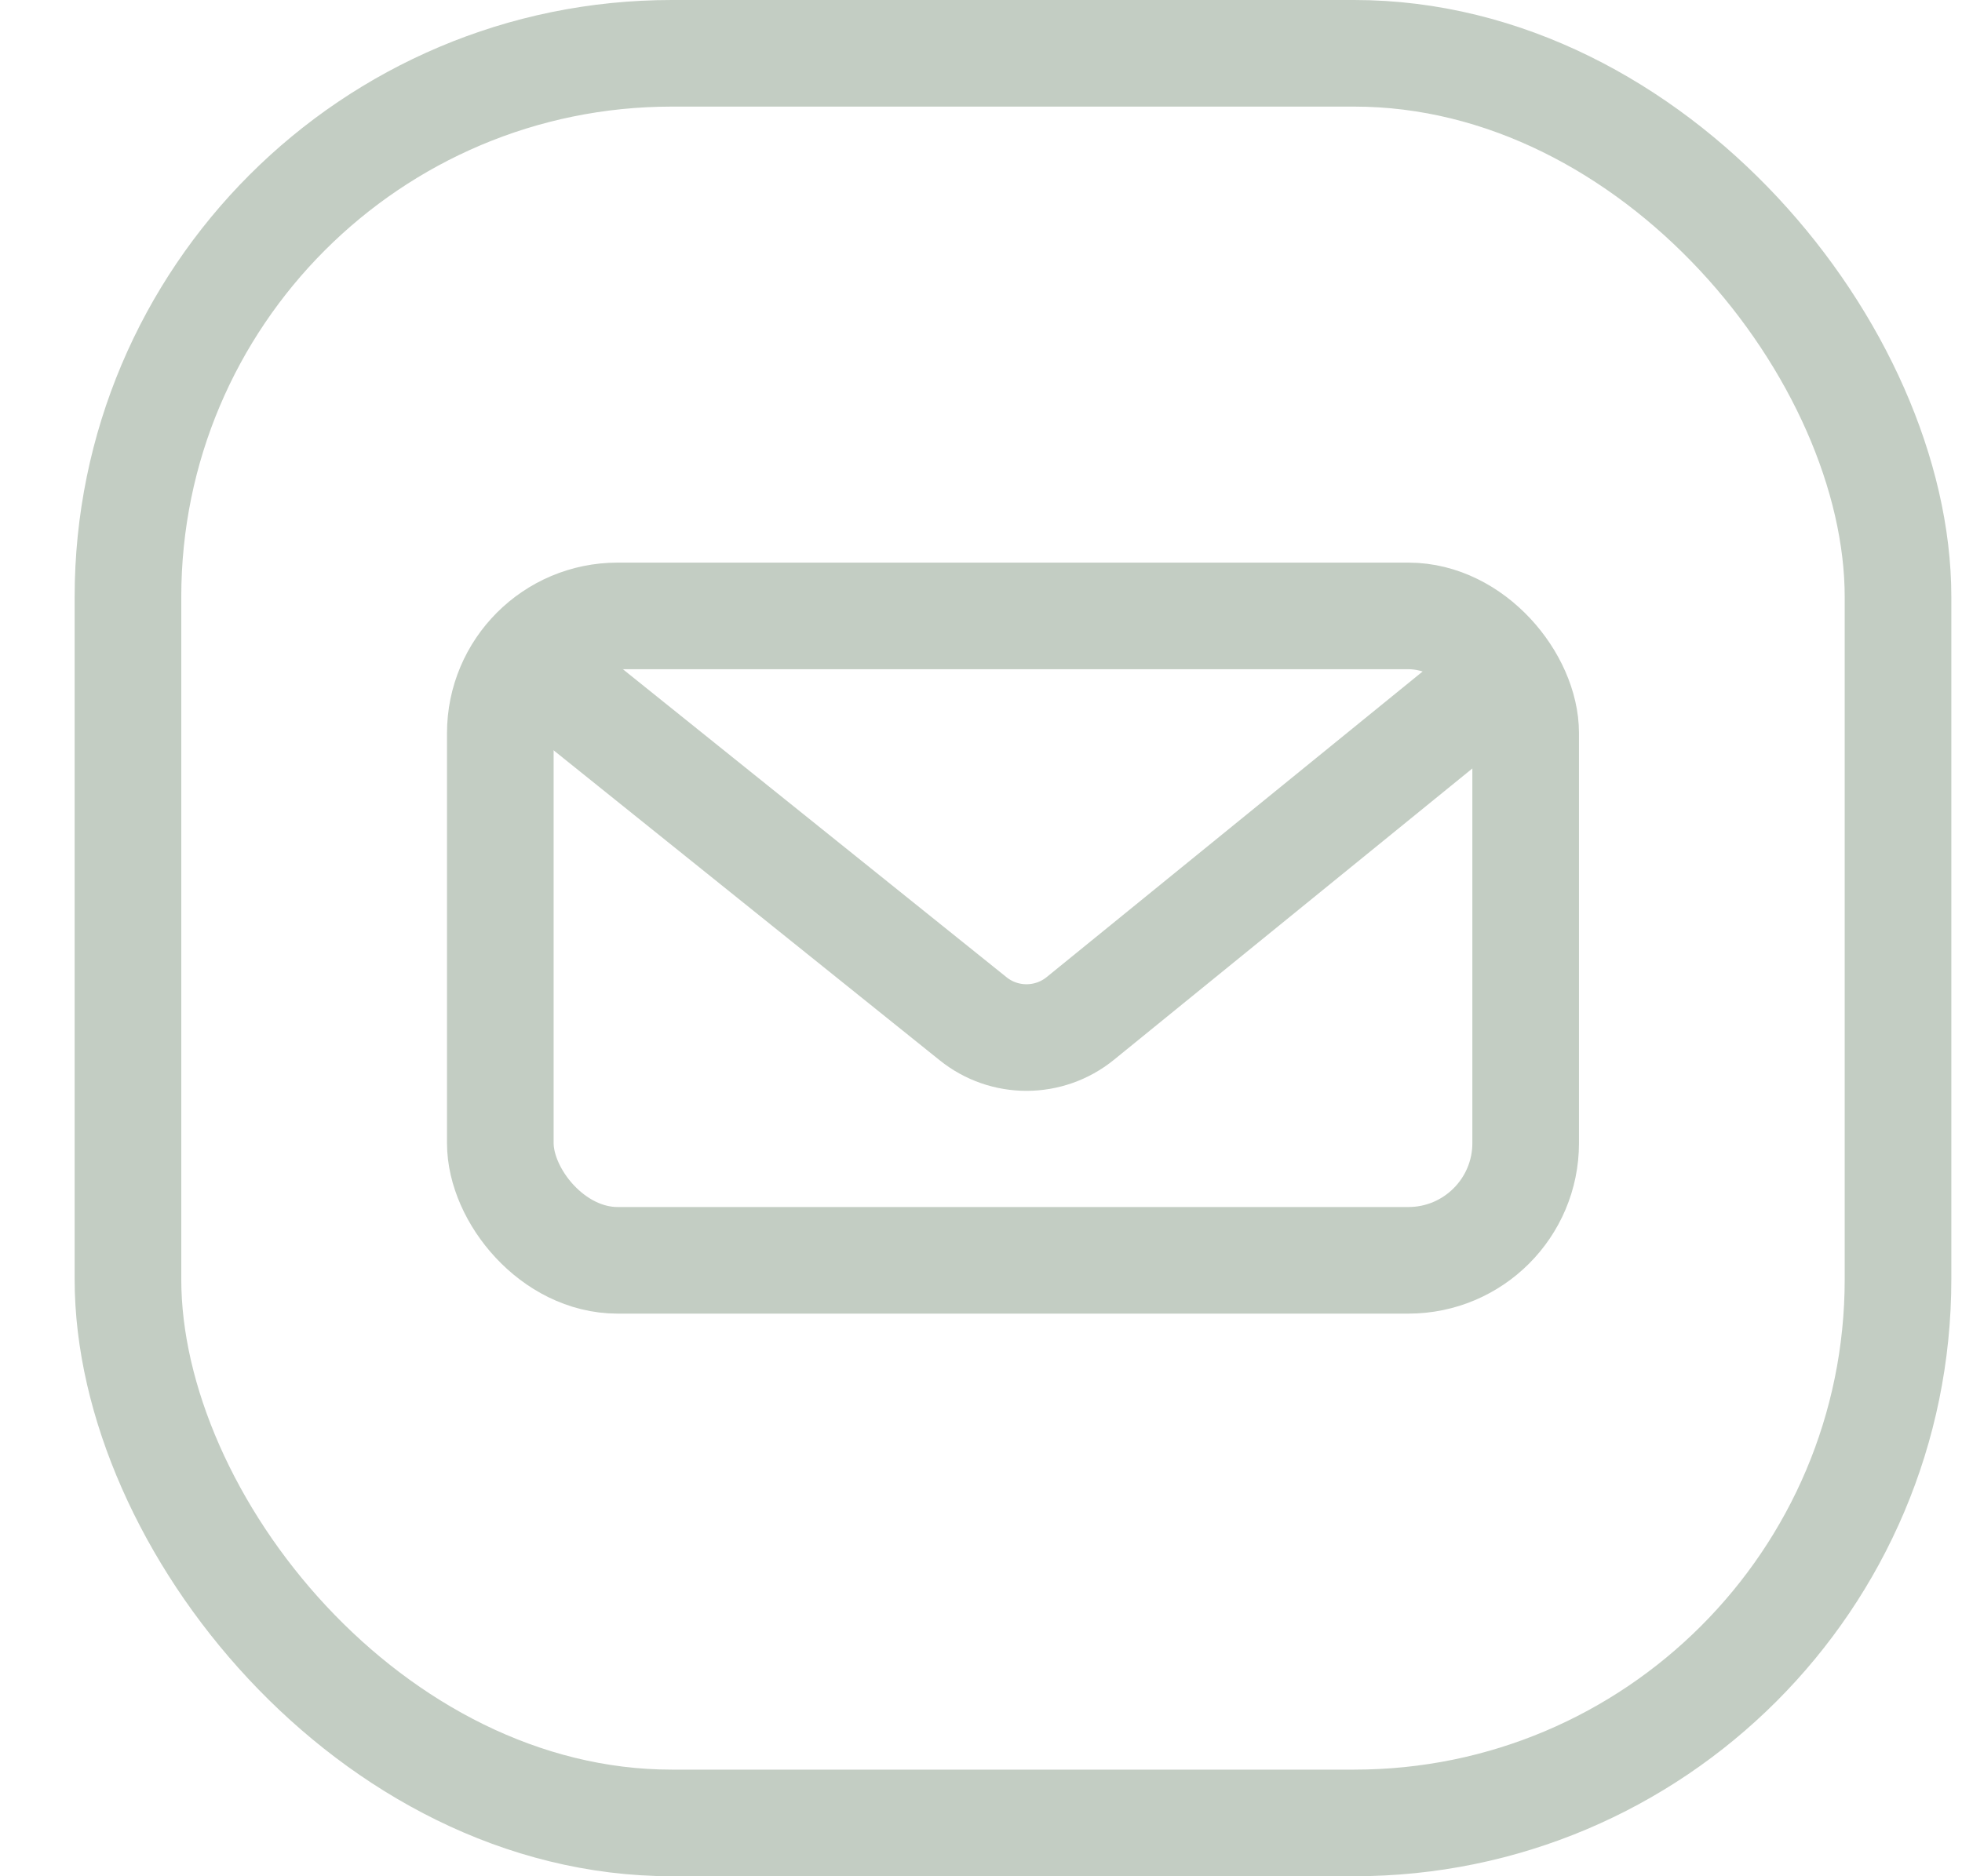 <svg width="23" height="22" viewBox="0 0 23 22" fill="none" xmlns="http://www.w3.org/2000/svg">
<rect x="1.5" y="0.625" width="20.75" height="20.75" rx="6.375" stroke="#C3CDC3" stroke-width="1.25"/>
<rect x="5.865" y="7.222" width="12.02" height="7.556" rx="1.375" stroke="#C3CDC3" stroke-width="1.25"/>
<path d="M6.437 7.954L11.407 11.945C11.774 12.241 12.298 12.239 12.664 11.942L17.569 7.954" stroke="#C3CDC3" stroke-width="1.25"/>
</svg>
